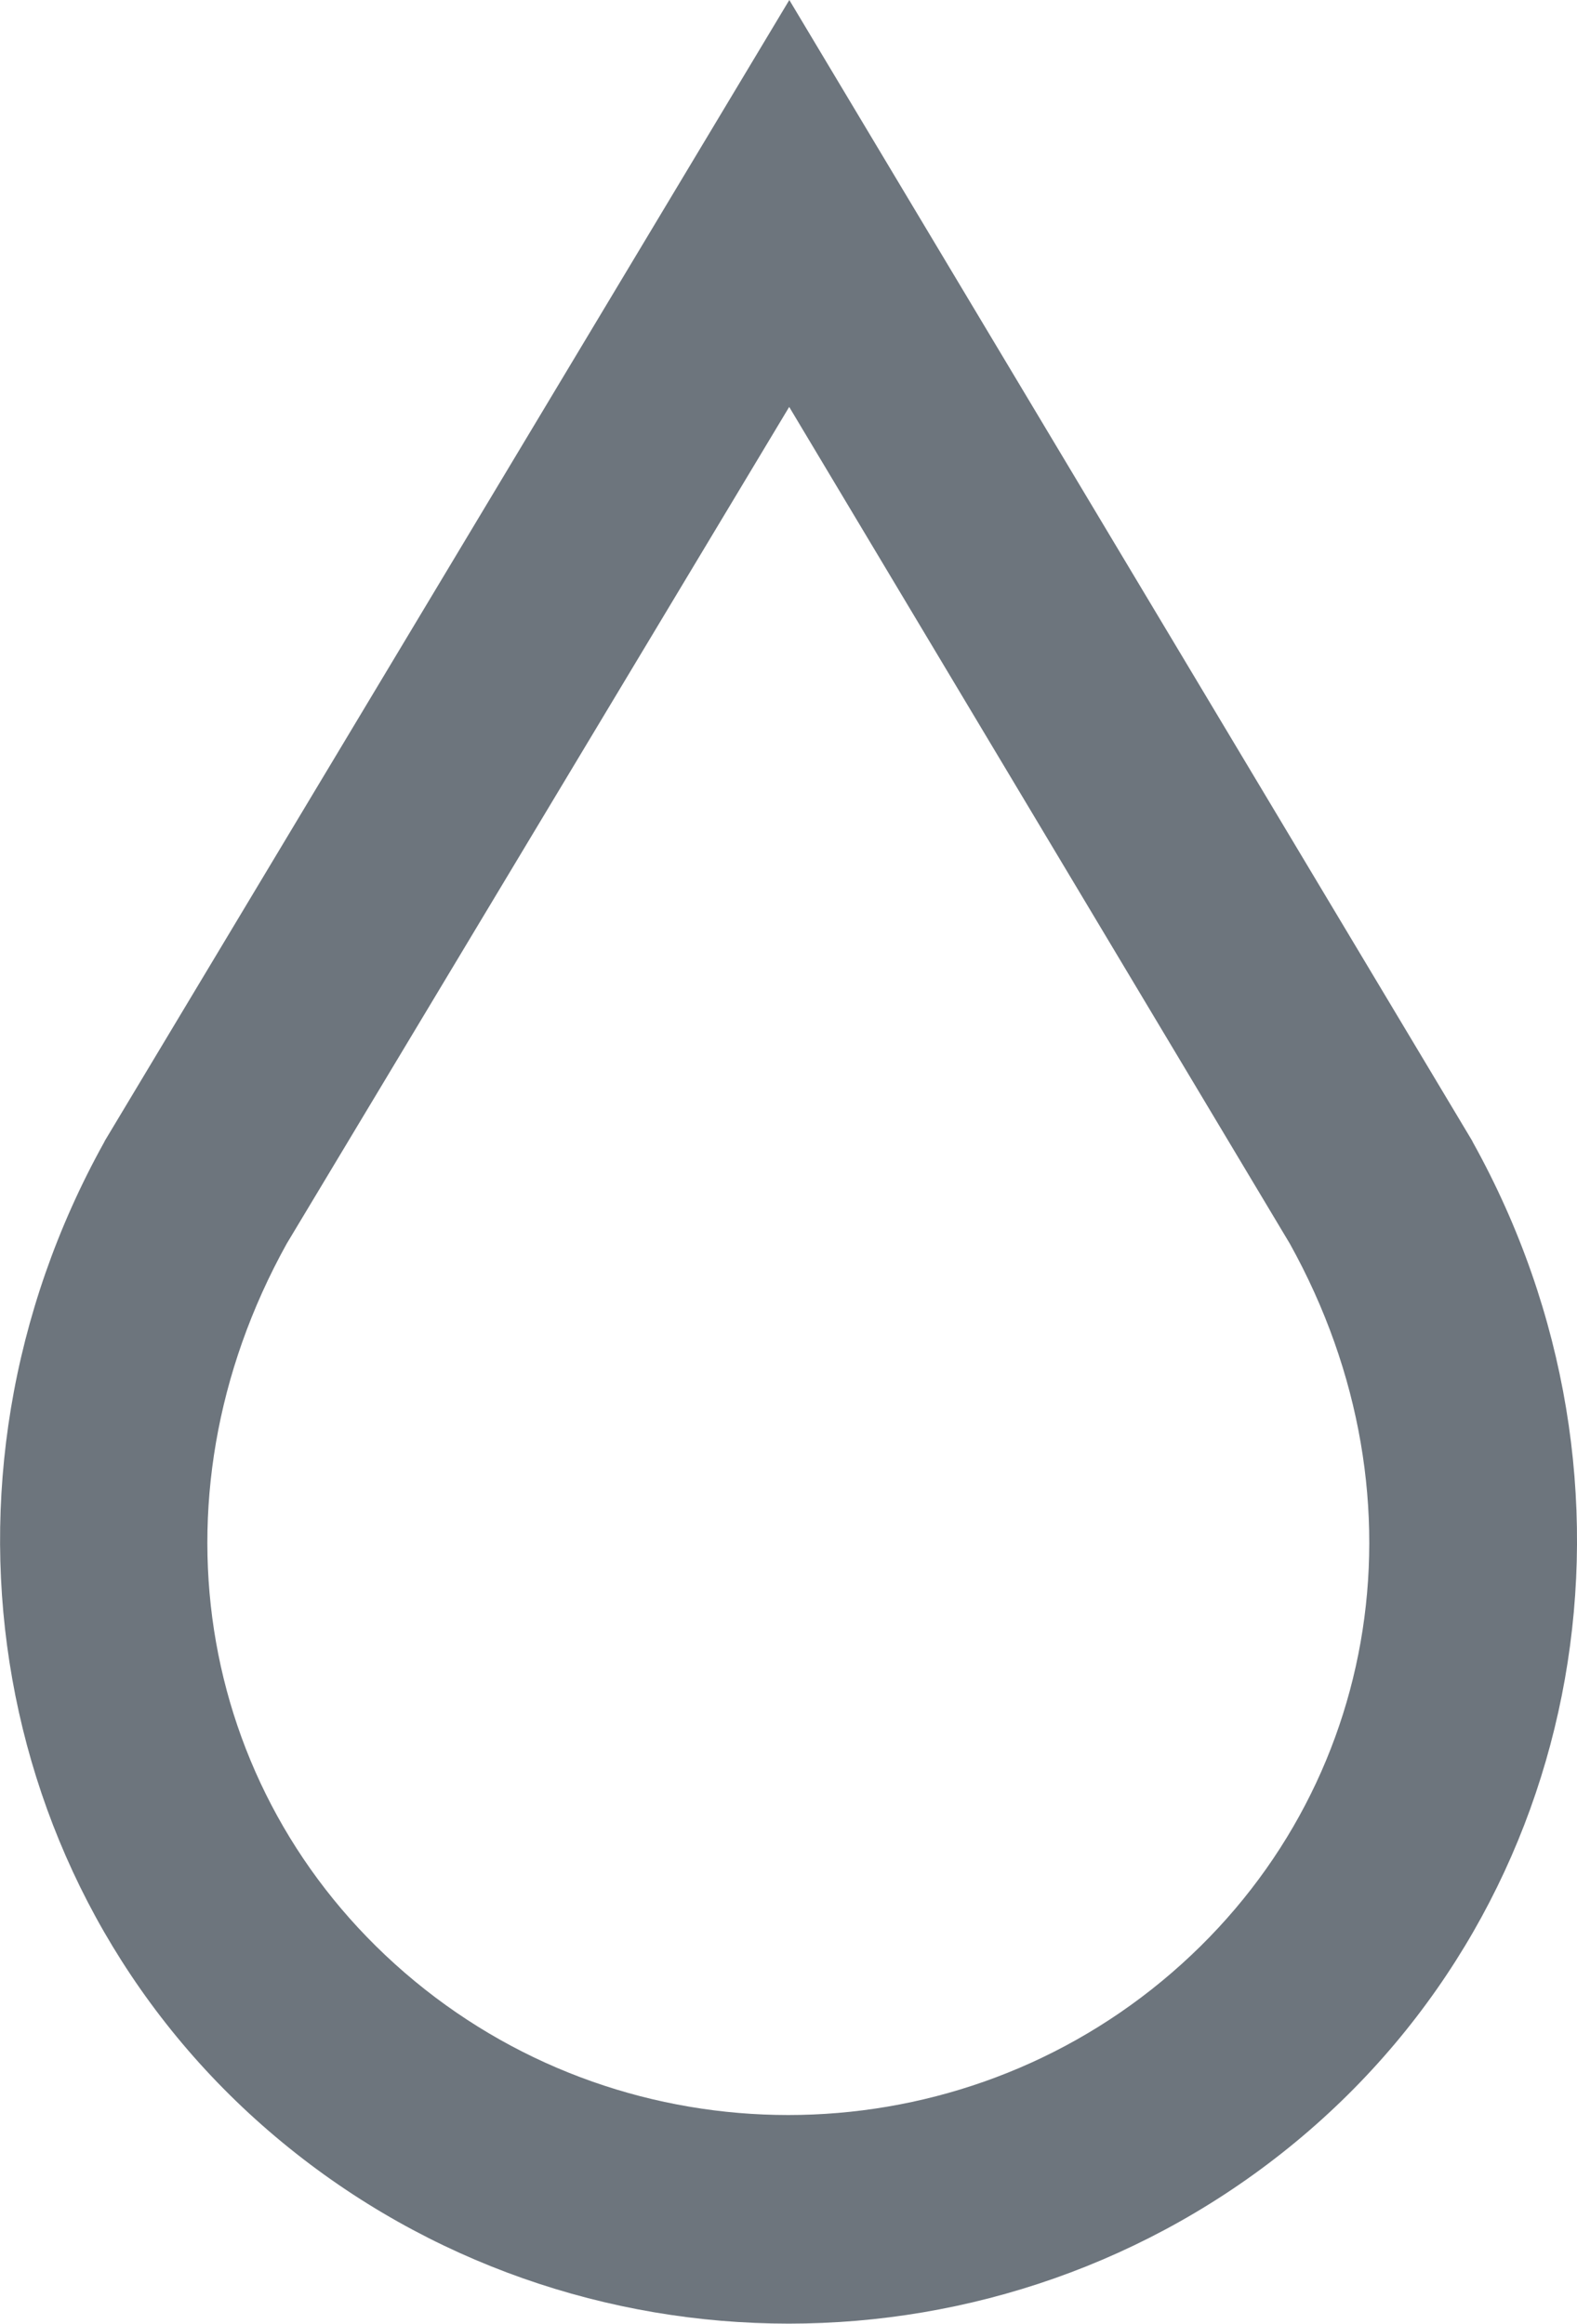 <?xml version="1.0" encoding="UTF-8" standalone="no"?>
<svg
   xmlns:dc="http://purl.org/dc/elements/1.1/"
   xmlns:cc="http://creativecommons.org/ns#"
   xmlns:rdf="http://www.w3.org/1999/02/22-rdf-syntax-ns#"
   xmlns:svg="http://www.w3.org/2000/svg"
   xmlns="http://www.w3.org/2000/svg"
   id="svg1479"
   viewBox="0 0 6.787 10"
   version="1.1"
   height="10mm"
   width="6.787mm">
  <defs
     id="defs1483" />
  <g
     style="fill:#6d757d;fill-opacity:1"
     id="g1477"
     transform="translate(-32.765 -58.266)">
    <path
       id="path1475"
       style="color-rendering:auto;color:#000000;dominant-baseline:auto;font-feature-settings:normal;font-variant-alternates:normal;font-variant-caps:normal;font-variant-east-asian:normal;font-variant-ligatures:normal;font-variant-numeric:normal;font-variant-position:normal;font-variation-settings:normal;image-rendering:auto;inline-size:0;isolation:auto;mix-blend-mode:normal;shape-margin:0;shape-padding:0;shape-rendering:auto;solid-color:#000000;stop-color:#000000;text-decoration-color:#000000;text-decoration-line:none;text-decoration-style:solid;text-indent:0;text-orientation:mixed;text-transform:none;white-space:normal;fill:#6d757d;fill-opacity:1"
       d="m36.162 58.266-2.945 4.908-0.004 0.008c-0.813 1.464-0.496 3.262 0.766 4.303 1.261 1.041 3.1 1.041 4.361 0 1.261-1.041 1.577-2.839 0.764-4.303l-0.004-0.008-2.938-4.908zm0 1.752 2.154 3.6c0.617 1.11 0.379 2.406-0.551 3.174-0.93 0.768-2.285 0.768-3.215 0-0.93-0.768-1.167-2.064-0.551-3.174l2.162-3.6z" />
  </g>
</svg>
